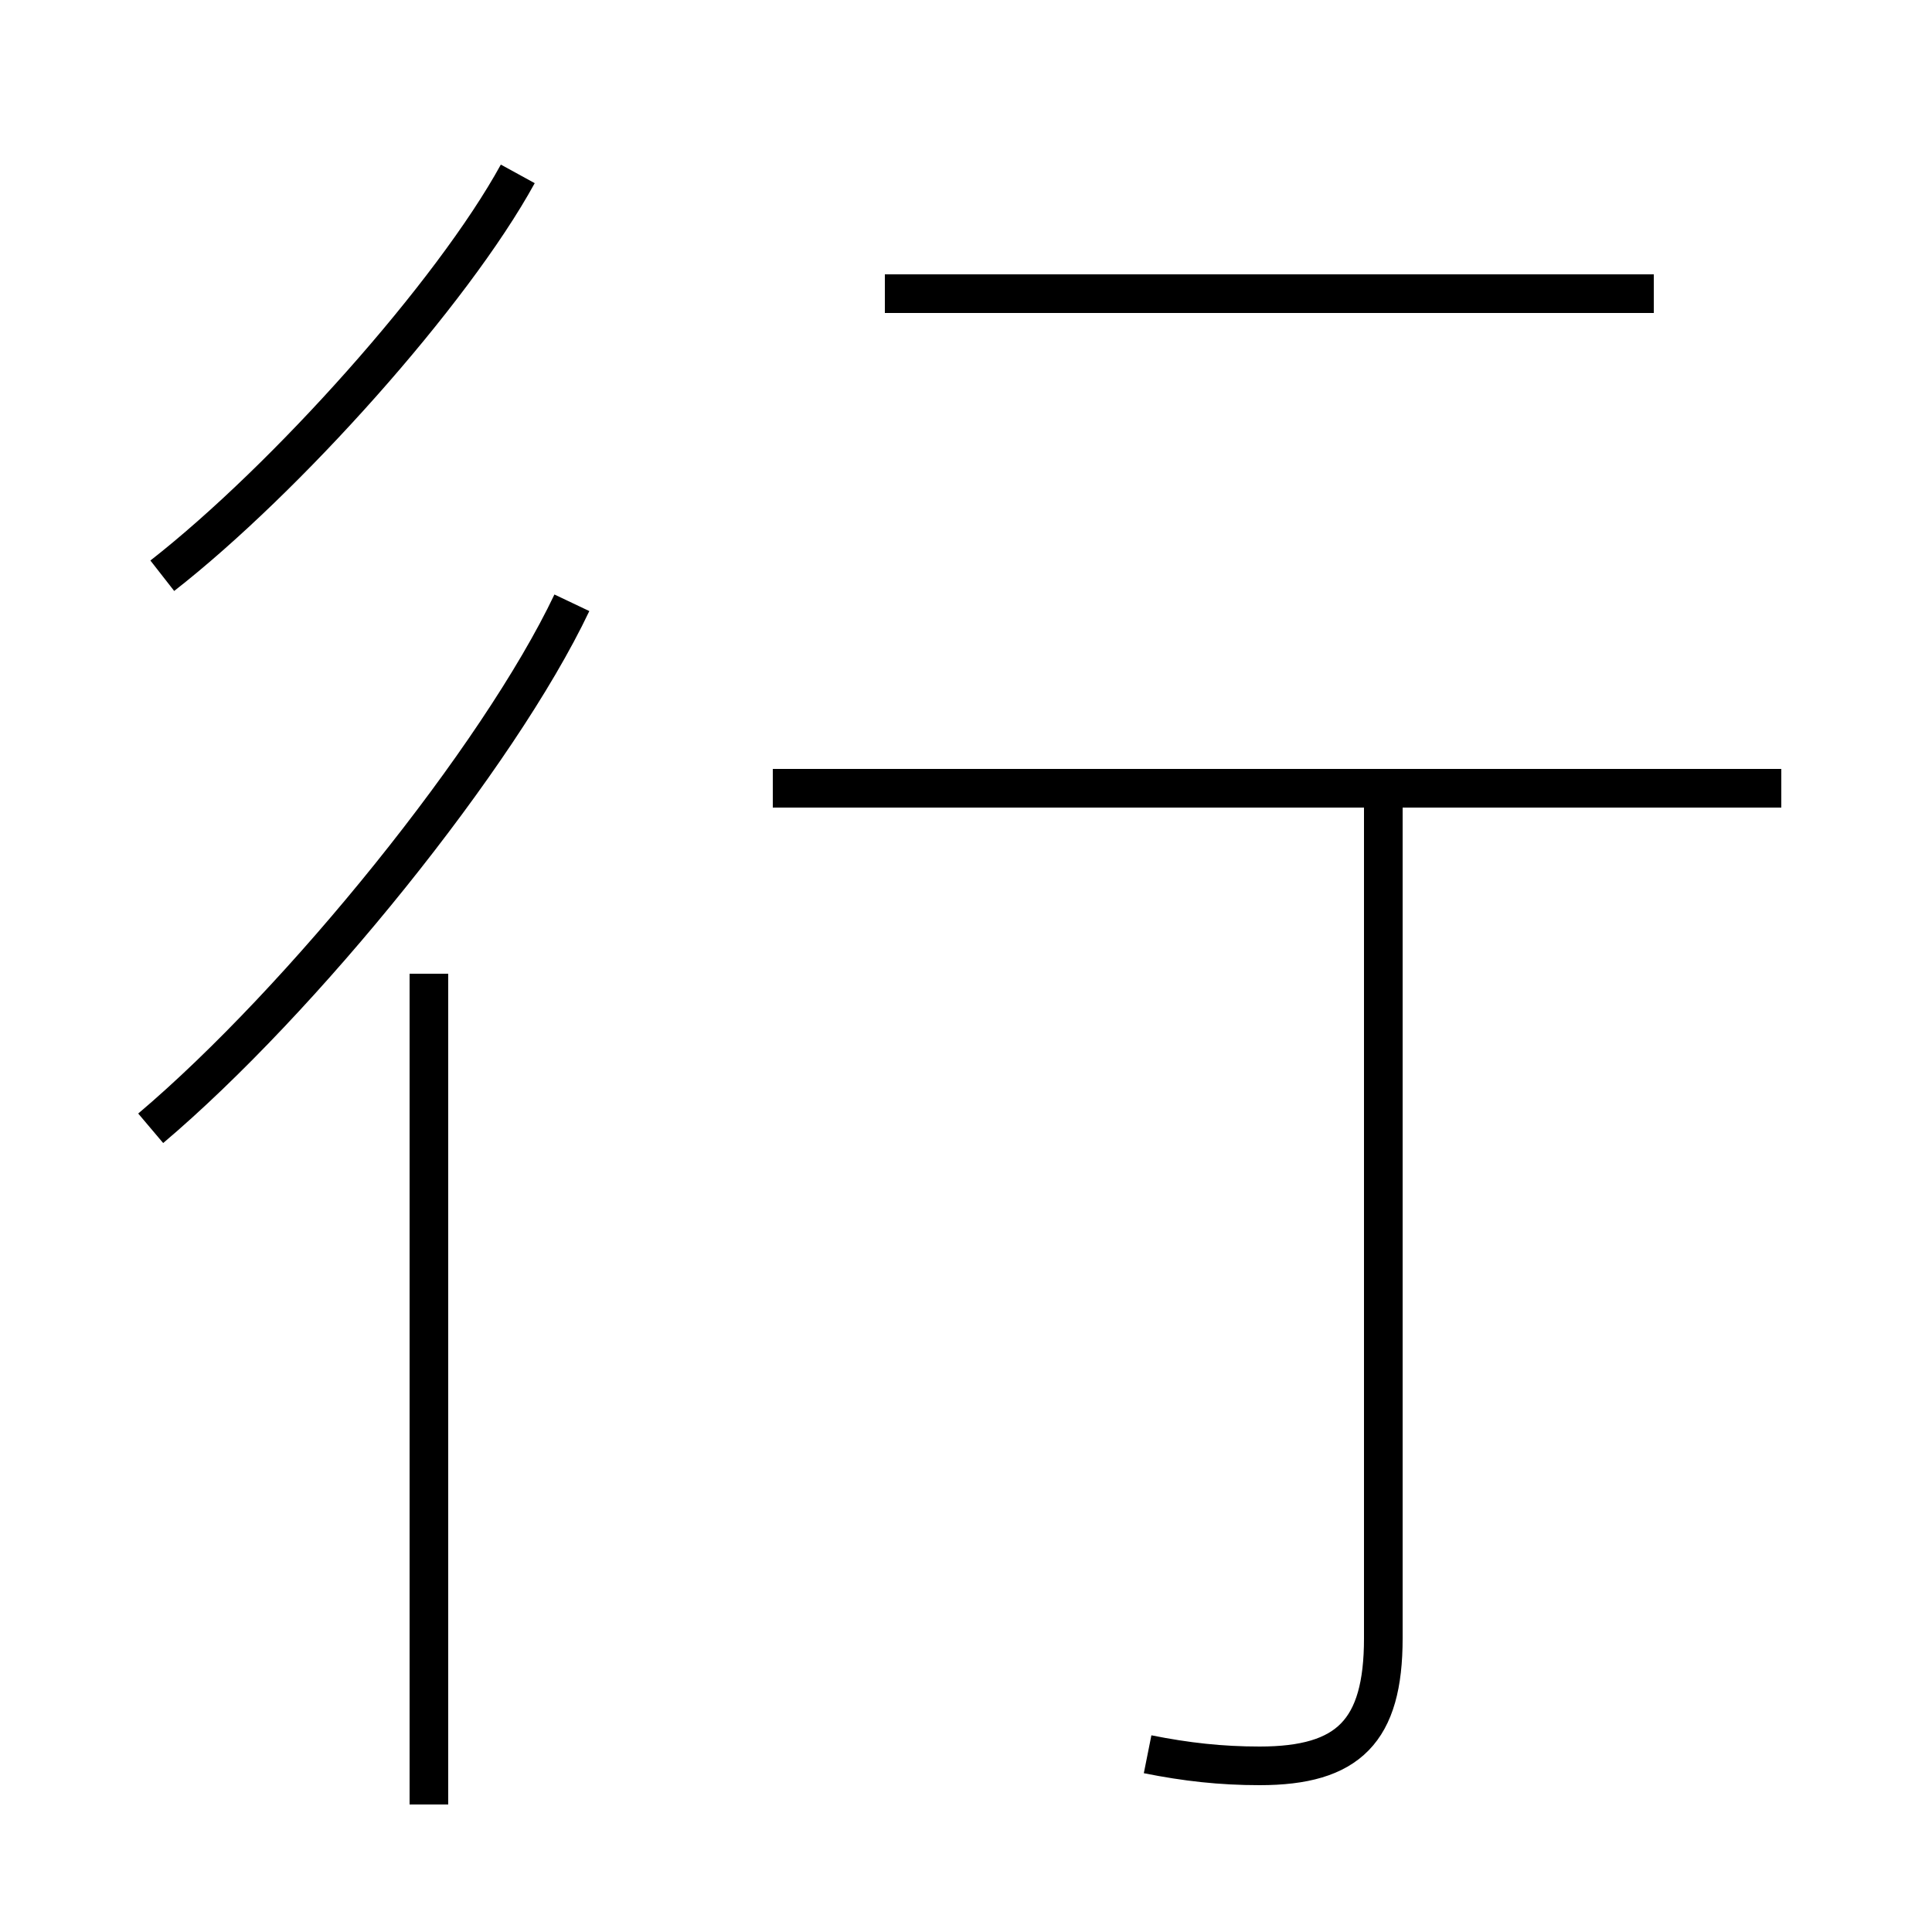 <?xml version='1.0' encoding='utf8'?>
<svg viewBox="0.0 -44.0 50.0 50.0" version="1.1" xmlns="http://www.w3.org/2000/svg">
<rect x="0.0" y="-44.0" width="50.0" height="50.0" fill="#808080" stroke="none"/>
<rect x="-1000" y="-1000" width="2000" height="2000" stroke="white" fill="white"/>
<g style="fill:none; stroke:#000000;  stroke-width:1">
<path d="M 4.2 29.1 C 7.4 31.6 11.7 36.4 13.4 39.5 M 3.9 14.8 C 7.8 18.1 12.9 24.4 14.8 28.4 M 11.1 -2.7 L 11.1 18.8 M 29.7 -1.4 C 30.7 -1.6 31.6 -1.7 32.6 -1.7 C 34.9 -1.7 35.8 -0.8 35.8 1.6 L 35.8 23.6 M 46.1 23.6 L 20.0 23.6 M 42.8 36.4 L 22.9 36.4 " transform="scale(1, -1)" />
</g>
</svg>